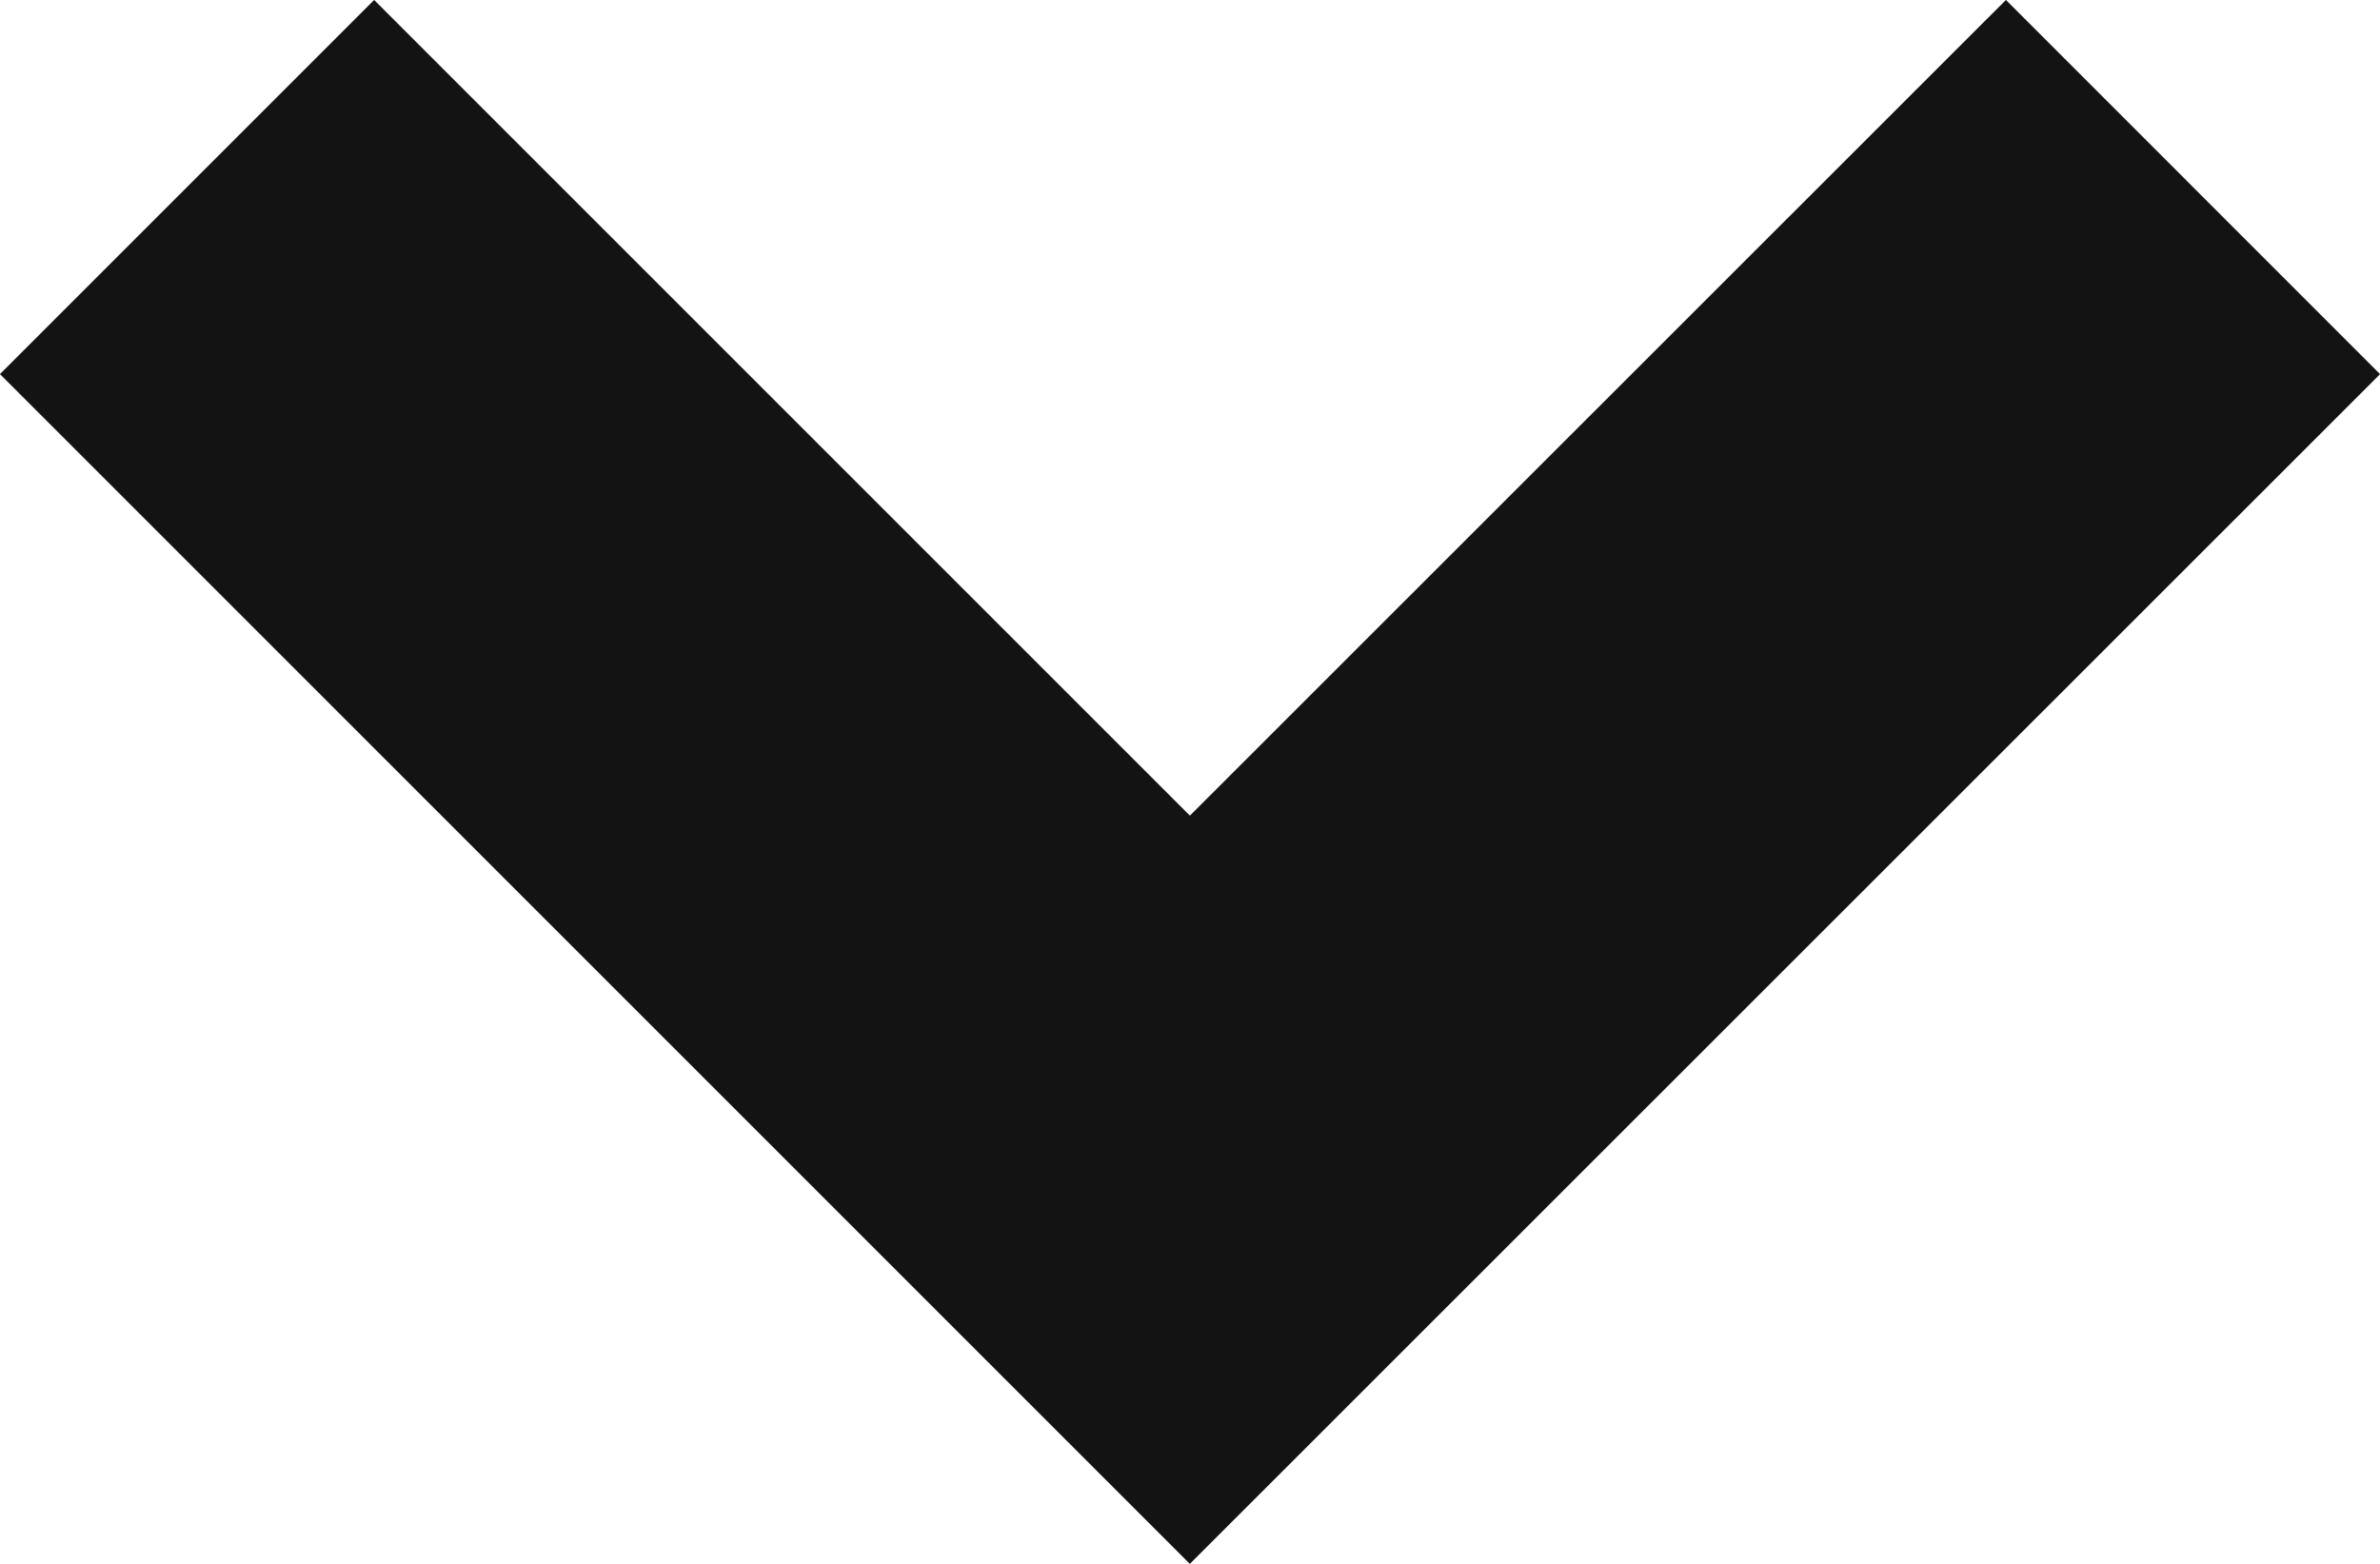 <svg xmlns="http://www.w3.org/2000/svg" width="8.995" height="5.912" viewBox="0 0 8.995 5.912">
  <path id="Path" d="M6.167,0,3.083,3.083,0,0" transform="translate(1.414 1.414)" fill="none" stroke="#131313" stroke-linecap="square" stroke-miterlimit="10" stroke-width="2"/>
</svg>

